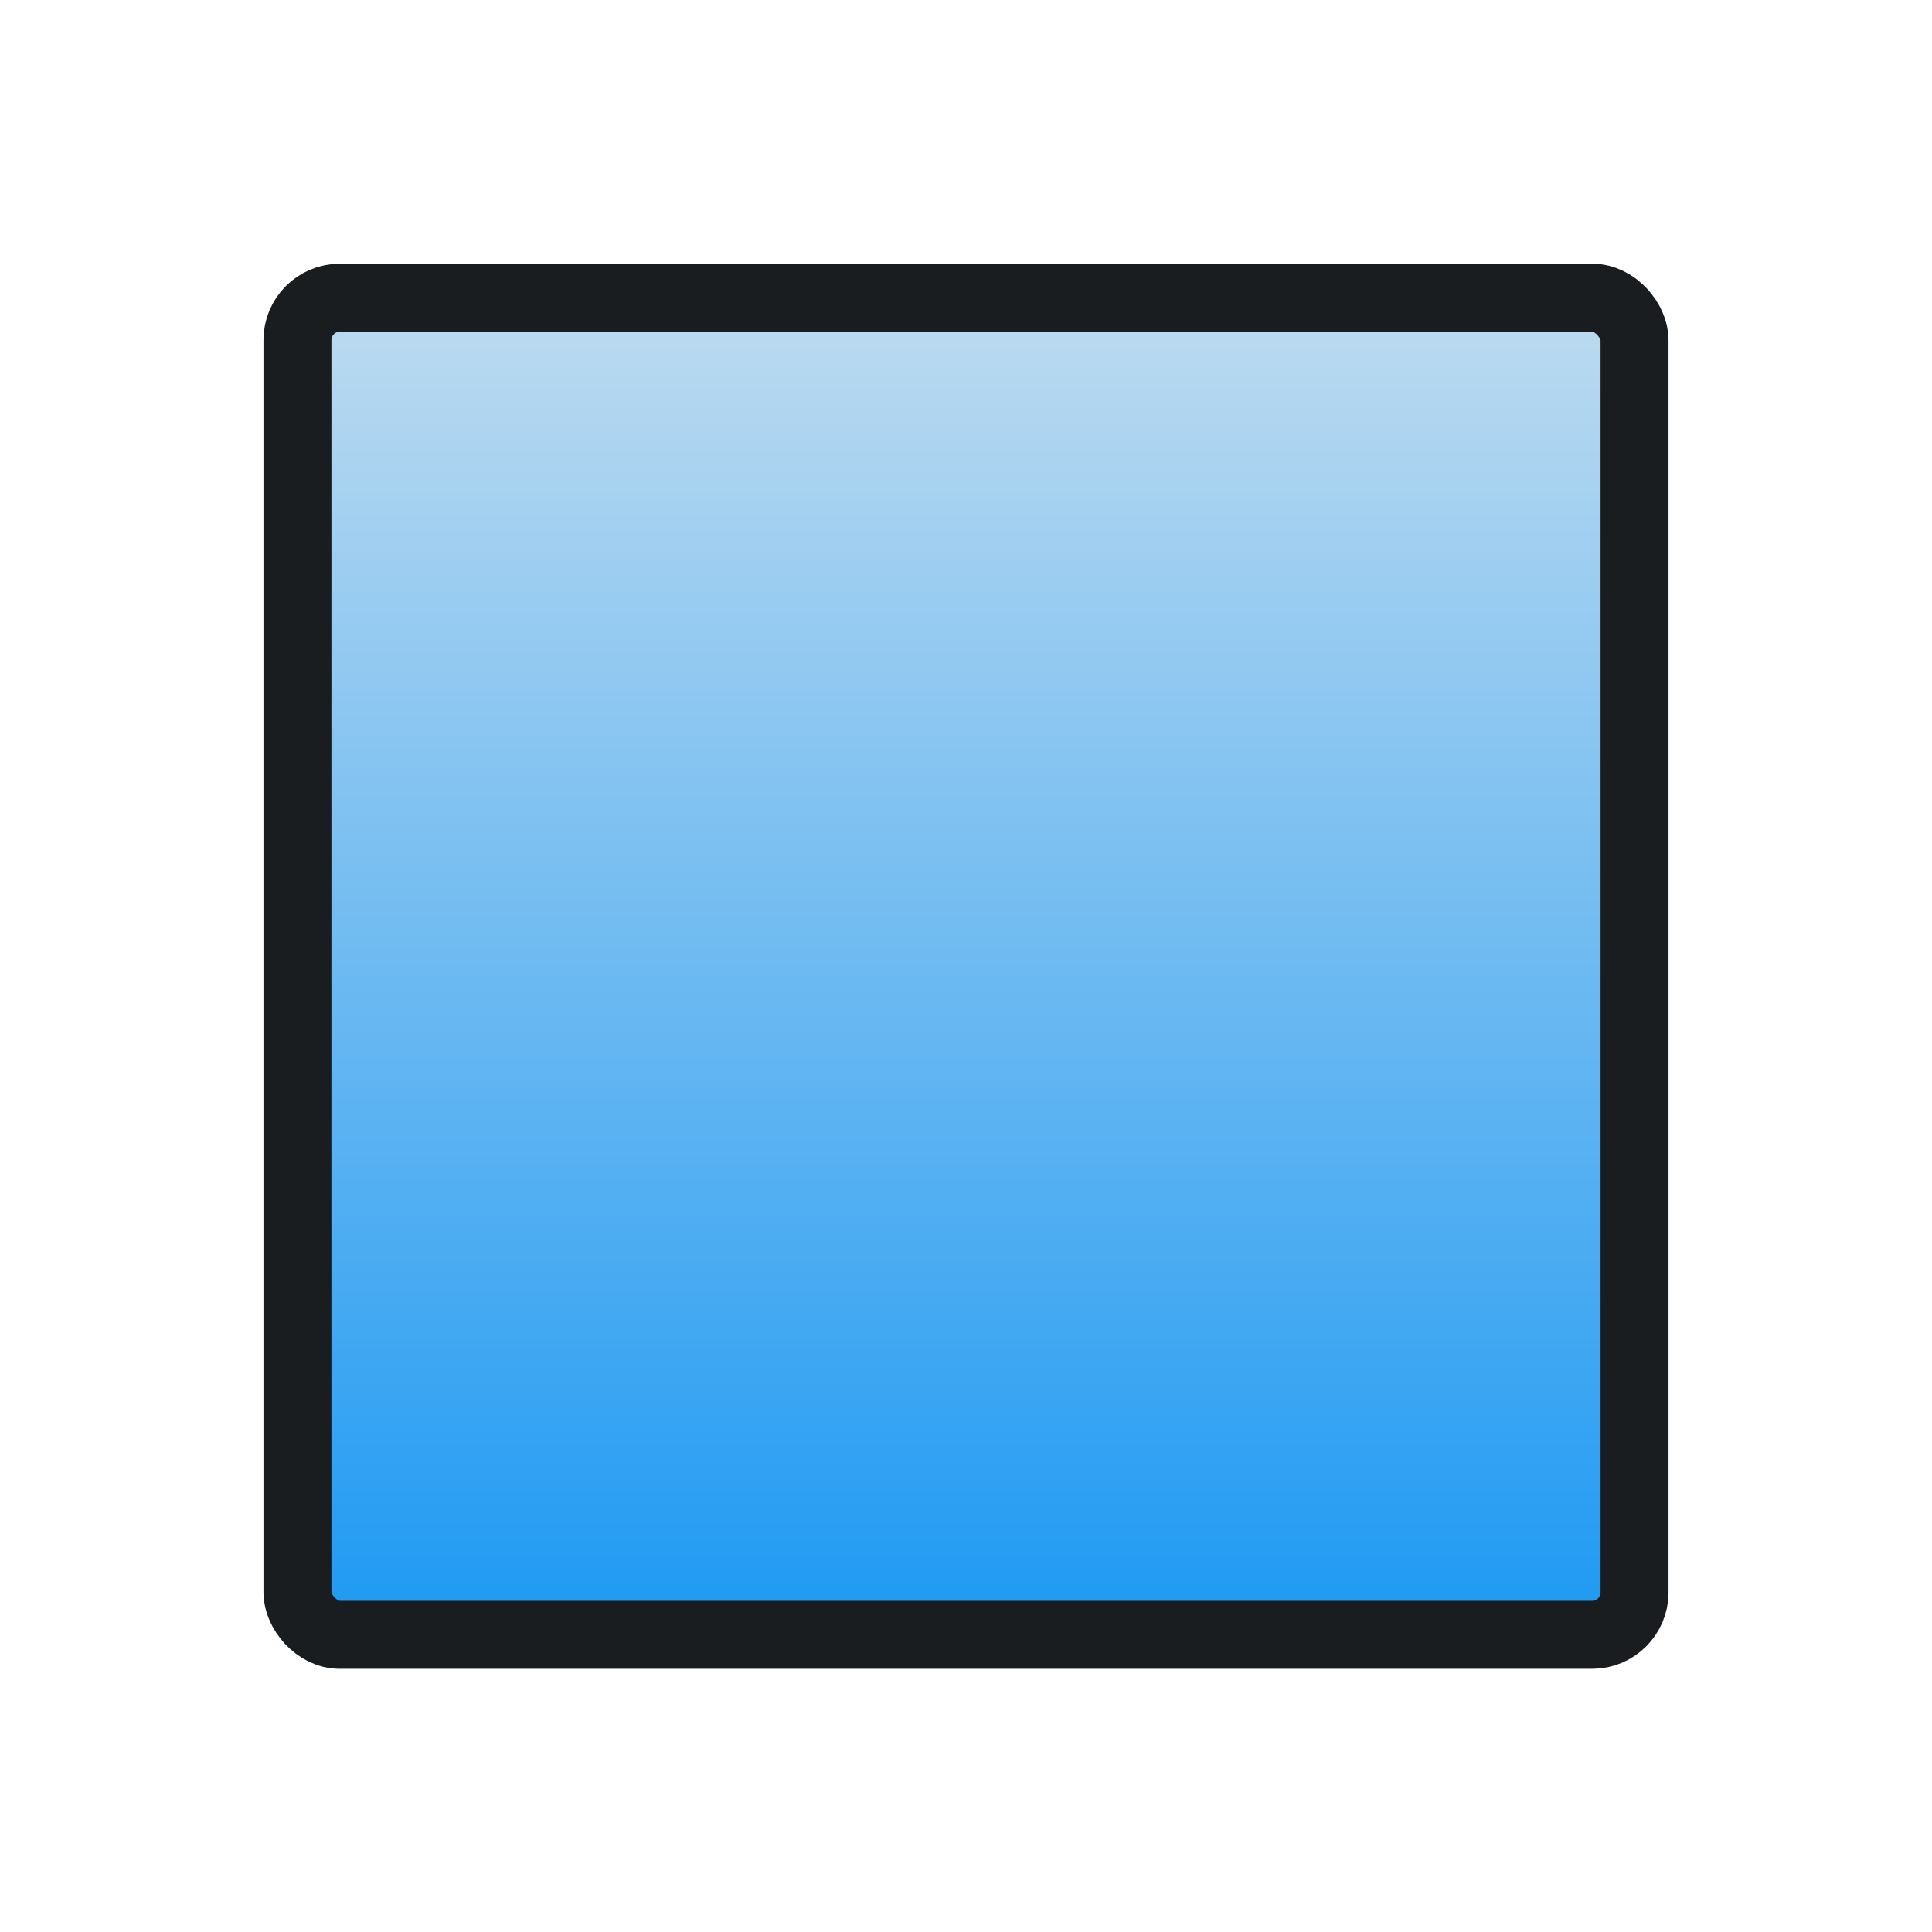 <svg xmlns="http://www.w3.org/2000/svg" viewBox="0 0 22 22"><defs><linearGradient id="0" y1="1050" x2="0" y2="1034.53" gradientUnits="userSpaceOnUse"><stop stop-color="#1d99f3"/><stop offset="1" stop-color="#c0dcf0"/></linearGradient></defs><g transform="translate(1-1031.36)"><rect width="15.226" height="15.226" x="2.387" y="1034.75" fill="url(#0)" fill-rule="evenodd" stroke="#1A1D20" stroke-linecap="square" stroke-width=".774" rx=".483"/></g></svg>
